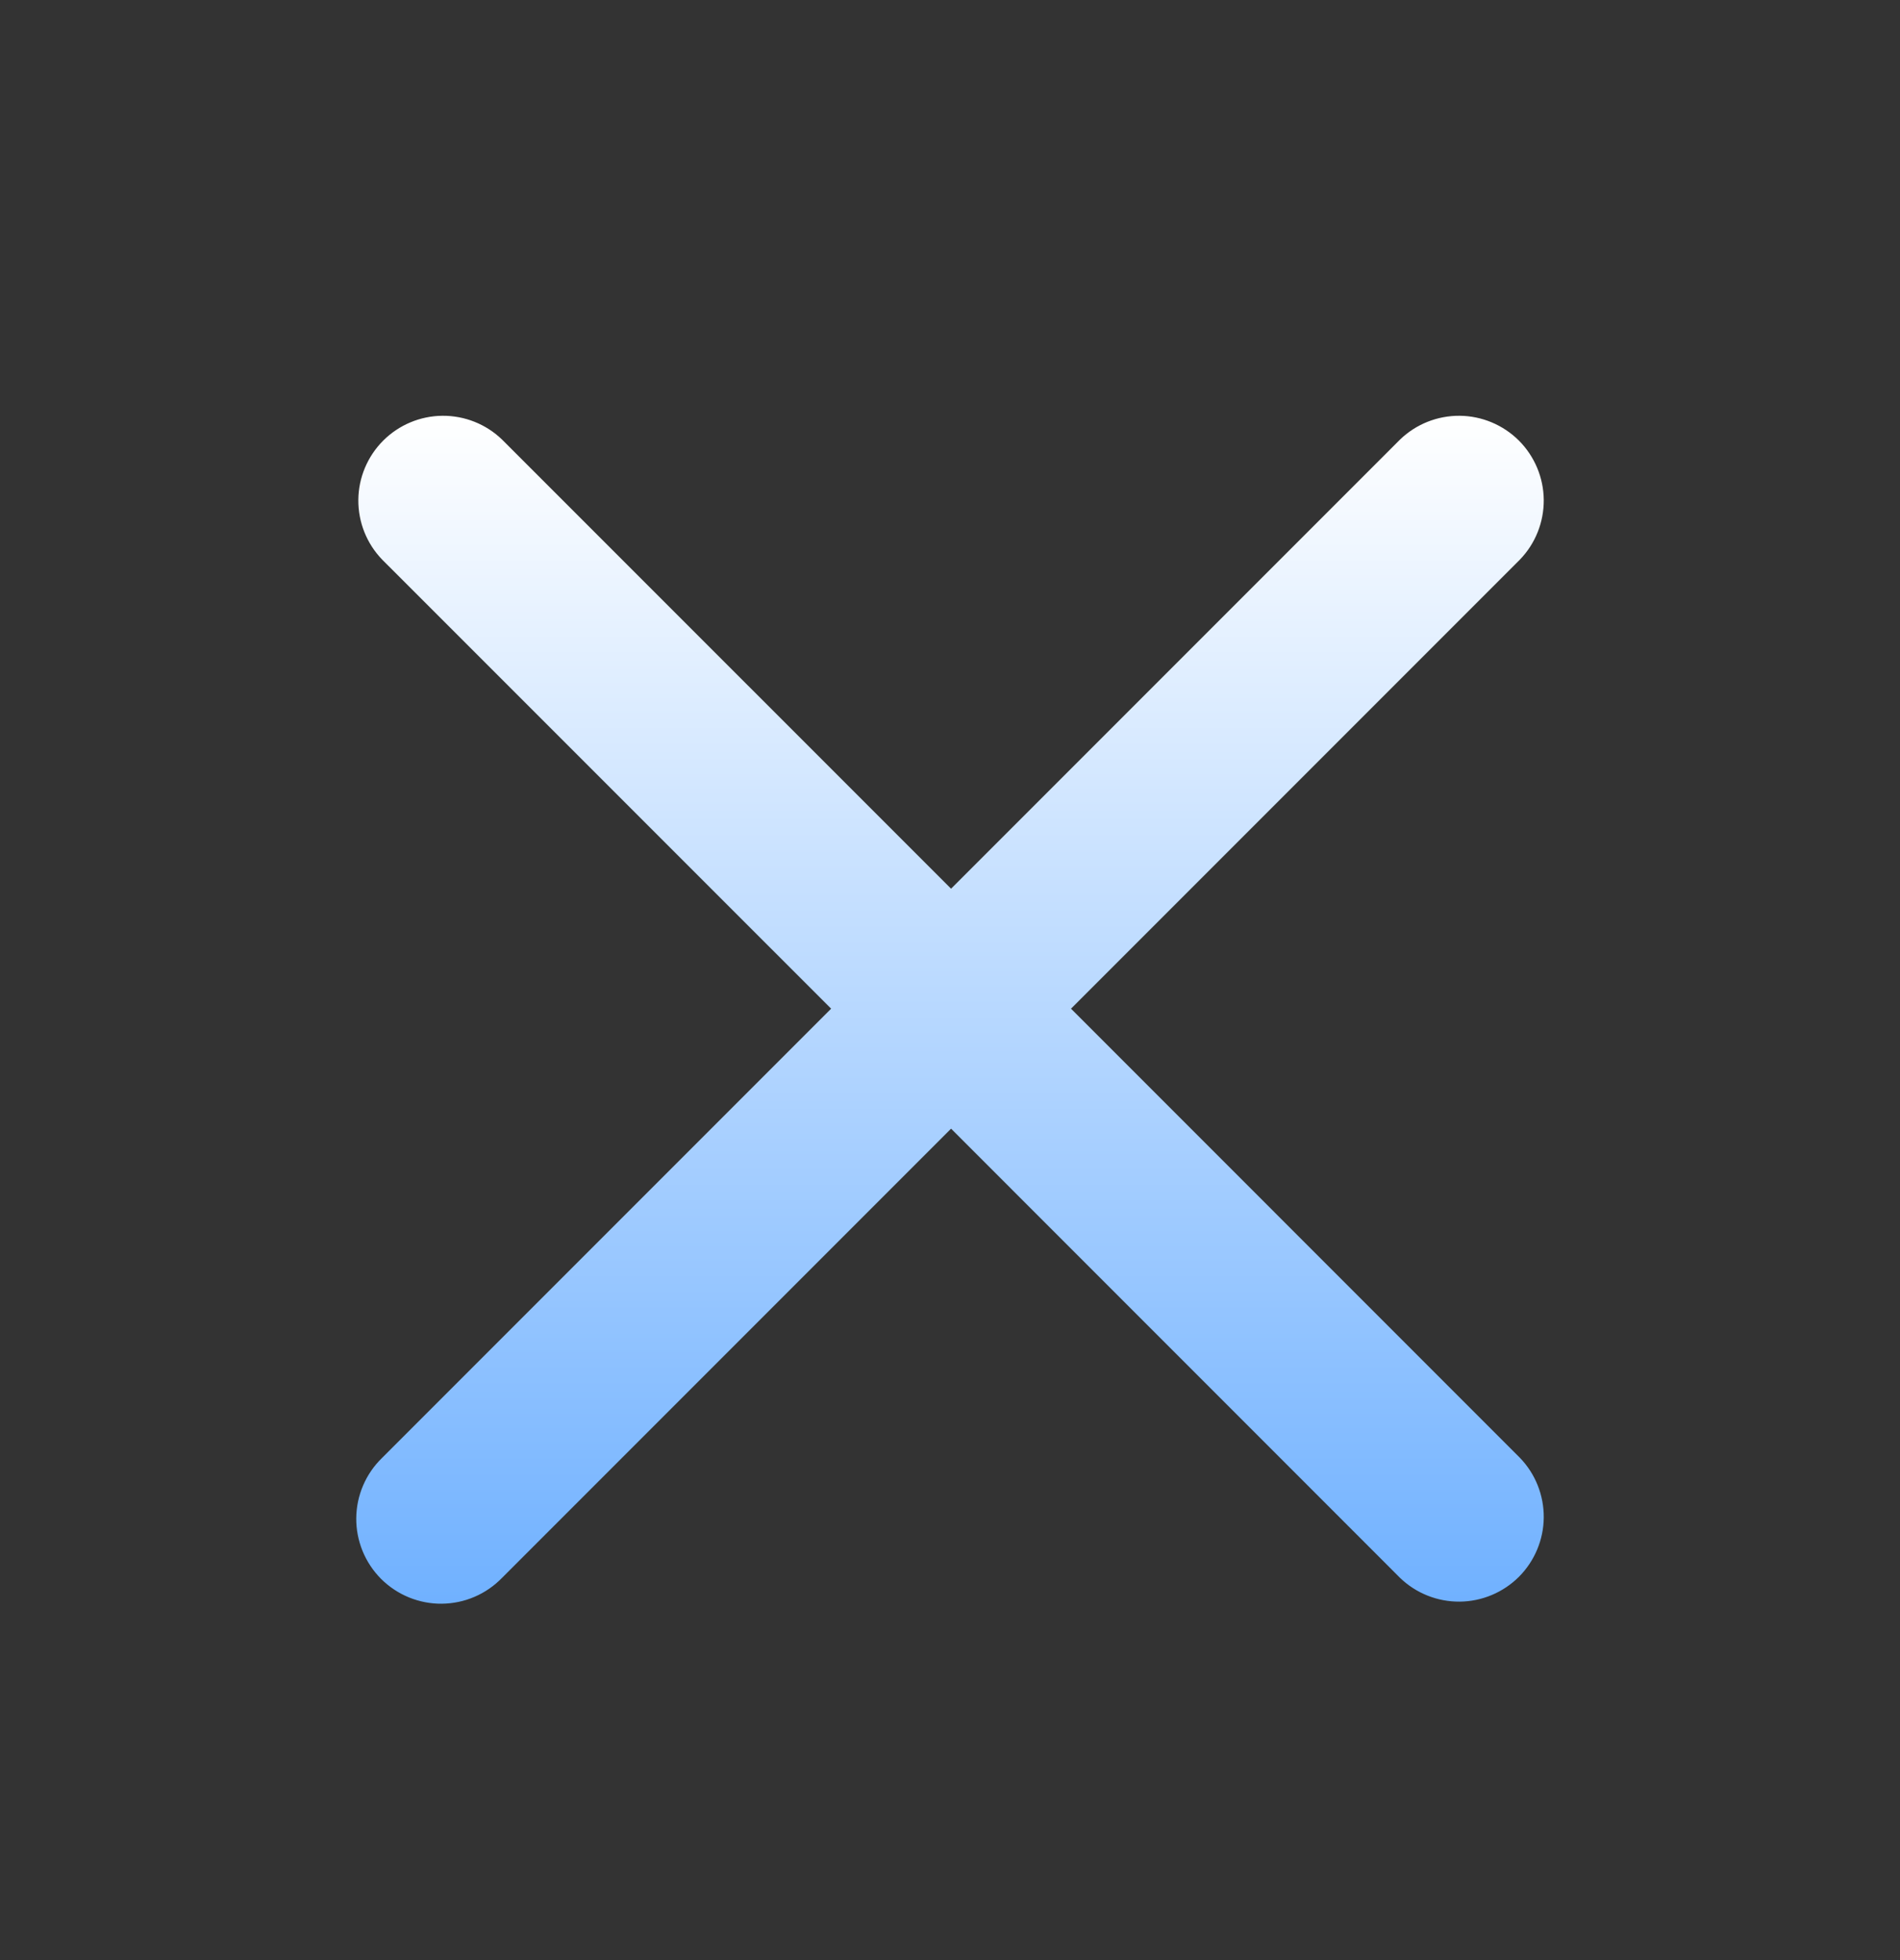 <svg width="32" height="33" viewBox="0 0 32 33" fill="none" xmlns="http://www.w3.org/2000/svg">
<rect x="0" y="0" width="32" height="33" fill="#333333" stroke="none"/>
<path fill-rule="evenodd" clip-rule="evenodd" d="M8.456 7.401C8.187 7.141 7.826 6.997 7.451 7C7.077 7.003 6.718 7.154 6.454 7.418C6.189 7.683 6.038 8.042 6.035 8.416C6.032 8.791 6.176 9.152 6.436 9.421L13.998 16.982L6.436 24.544C6.3 24.676 6.191 24.833 6.116 25.008C6.041 25.182 6.002 25.369 6 25.559C5.998 25.749 6.035 25.937 6.106 26.112C6.178 26.288 6.284 26.447 6.418 26.582C6.553 26.716 6.712 26.822 6.888 26.894C7.063 26.965 7.251 27.002 7.441 27C7.631 26.998 7.818 26.959 7.992 26.884C8.167 26.809 8.324 26.7 8.456 26.564L16.018 19.002L23.579 26.564C23.848 26.824 24.209 26.968 24.584 26.965C24.958 26.962 25.317 26.811 25.582 26.547C25.846 26.282 25.997 25.923 26 25.549C26.003 25.174 25.859 24.813 25.599 24.544L18.038 16.982L25.599 9.421C25.859 9.152 26.003 8.791 26 8.416C25.997 8.042 25.846 7.683 25.582 7.418C25.317 7.154 24.958 7.003 24.584 7C24.209 6.997 23.848 7.141 23.579 7.401L16.018 14.962L8.456 7.401Z" fill="url(#paint0_linear_138_313)"/>
<defs>
<linearGradient id="paint0_linear_138_313" x1="16" y1="7" x2="16" y2="27" gradientUnits="userSpaceOnUse">
<stop stop-color="white"/>
<stop offset="1" stop-color="#70B1FF"/>
</linearGradient>
</defs>
</svg>
